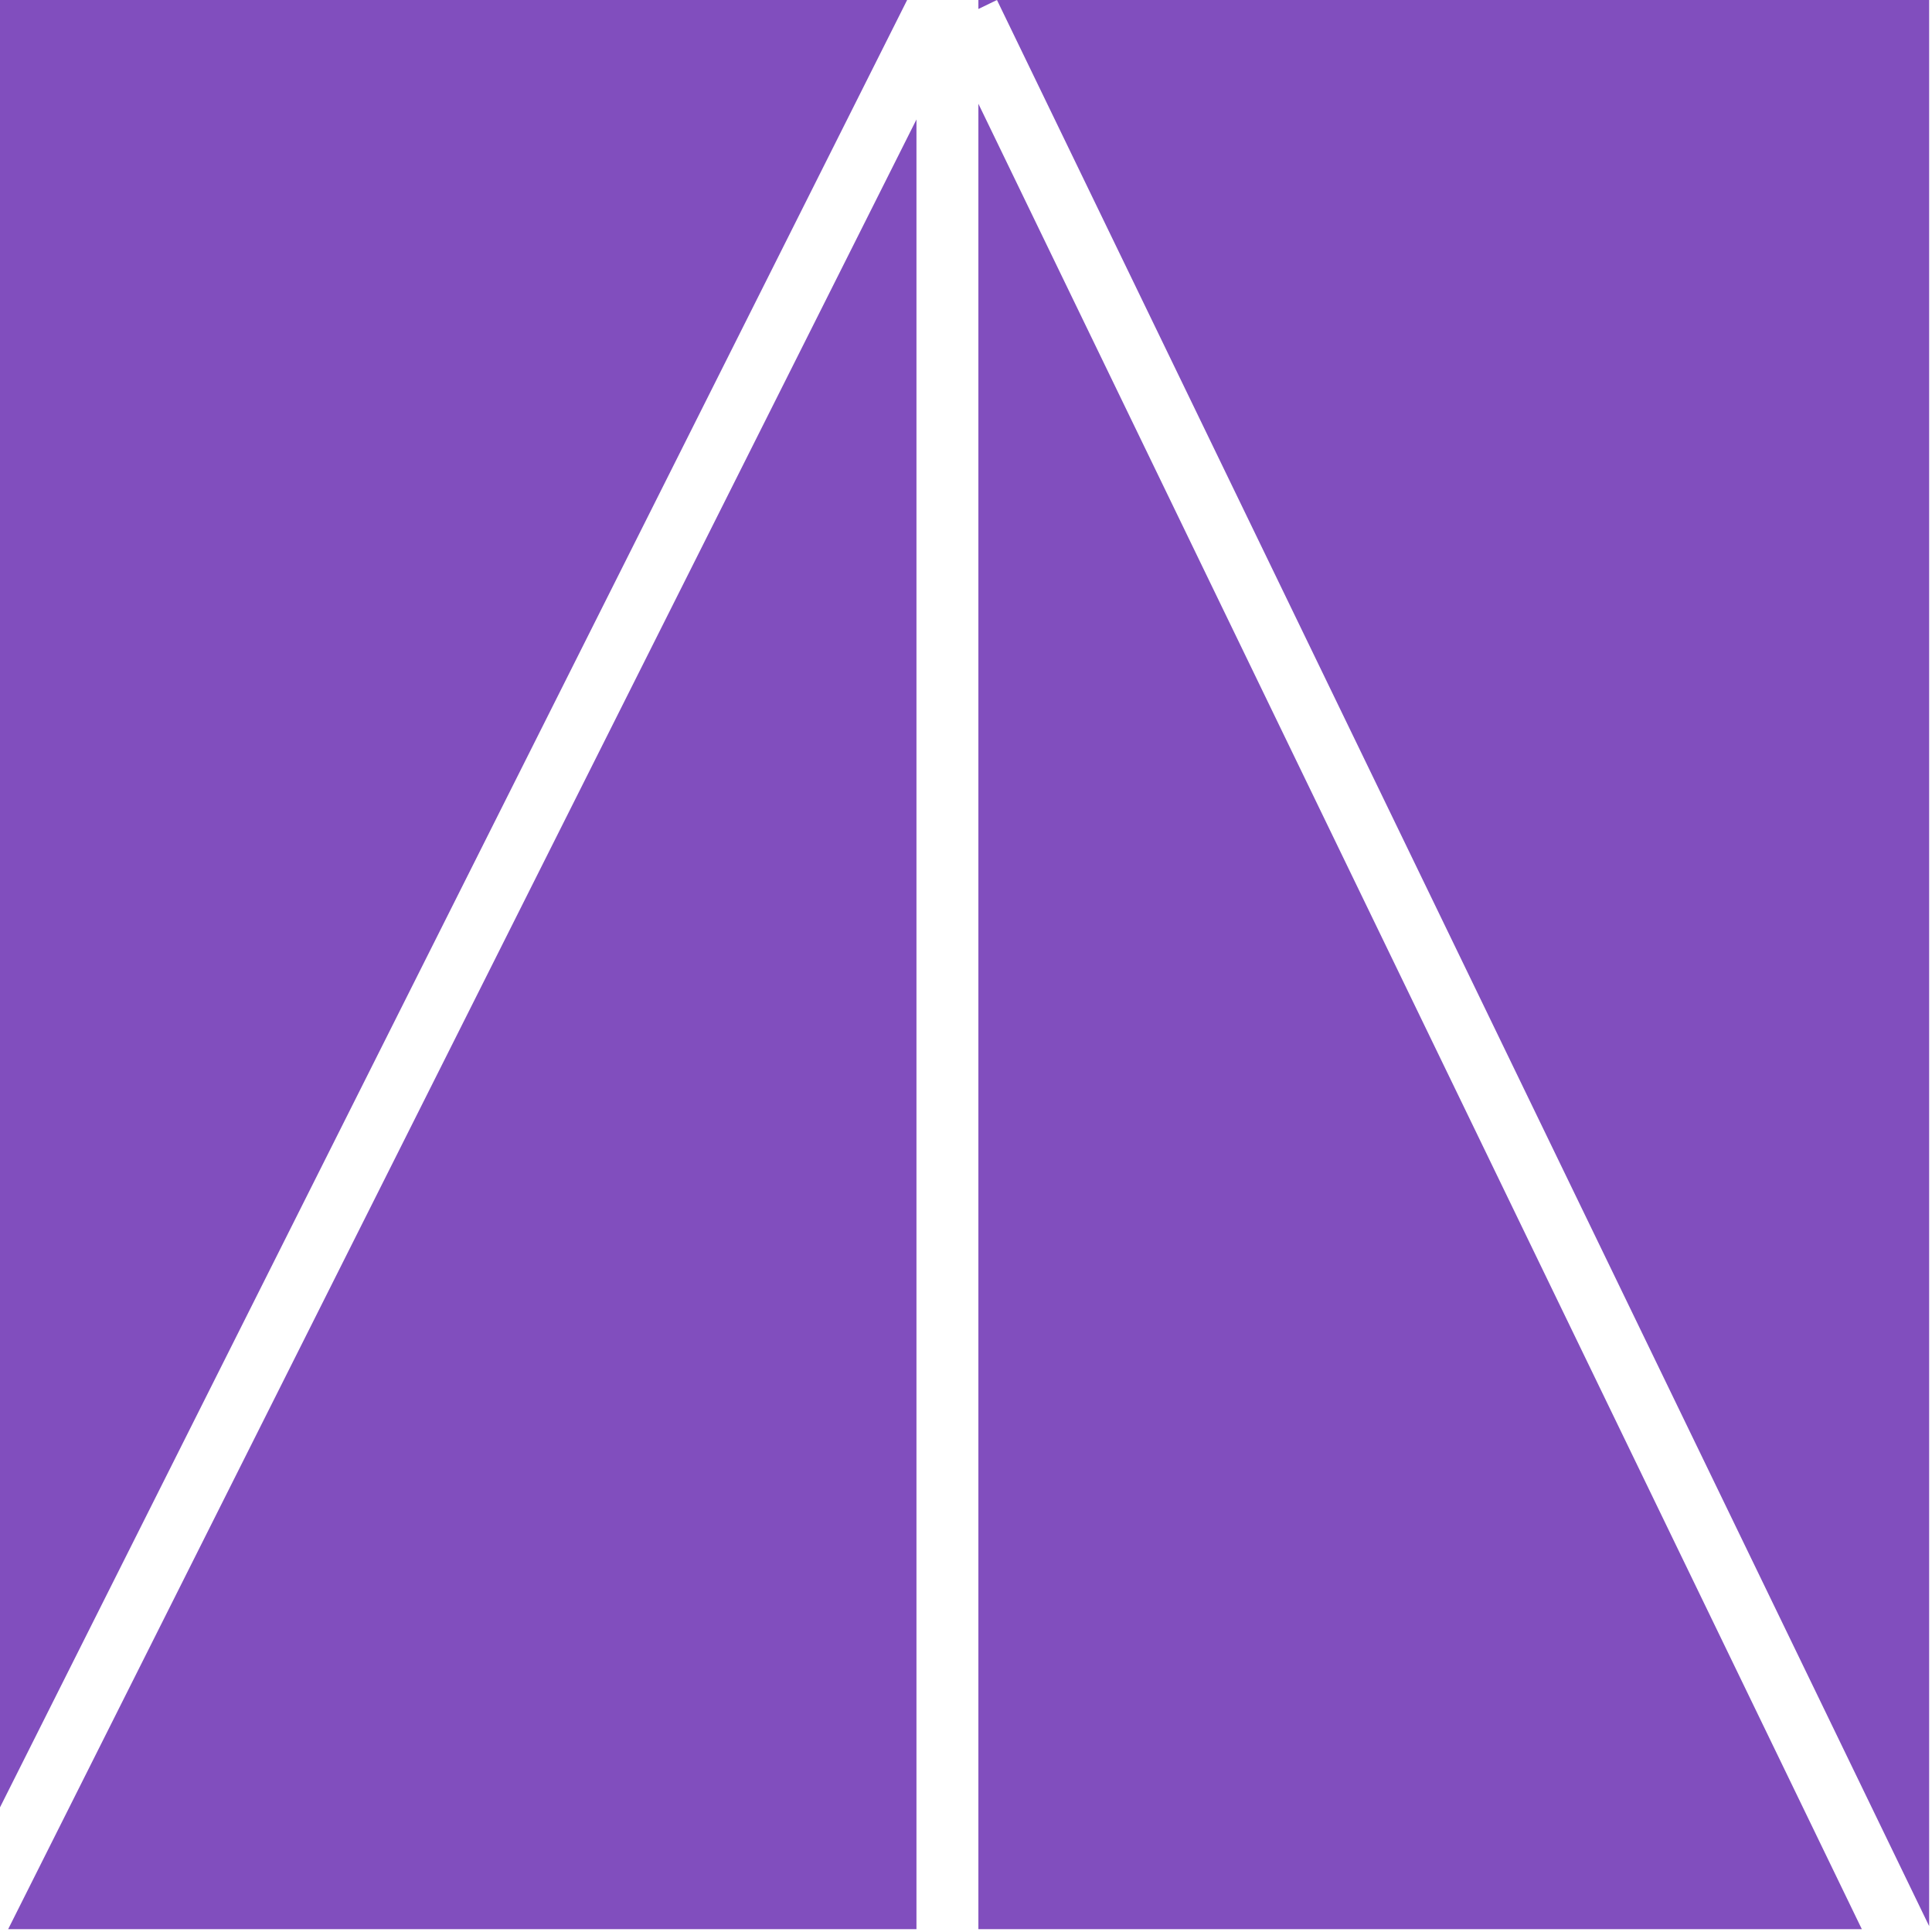 <svg width="312" height="312" viewBox="0 0 312 312" fill="none" xmlns="http://www.w3.org/2000/svg">
<path d="M148 311.54H1.318L148 19.292V311.54ZM300.668 311.54H158V16.755L300.668 311.54ZM311.54 311.049L161 0L158 1.451V0H311.54V311.049ZM0 291.873V0H146.494L0 291.873Z" fill="#814EBE"/>
</svg>
